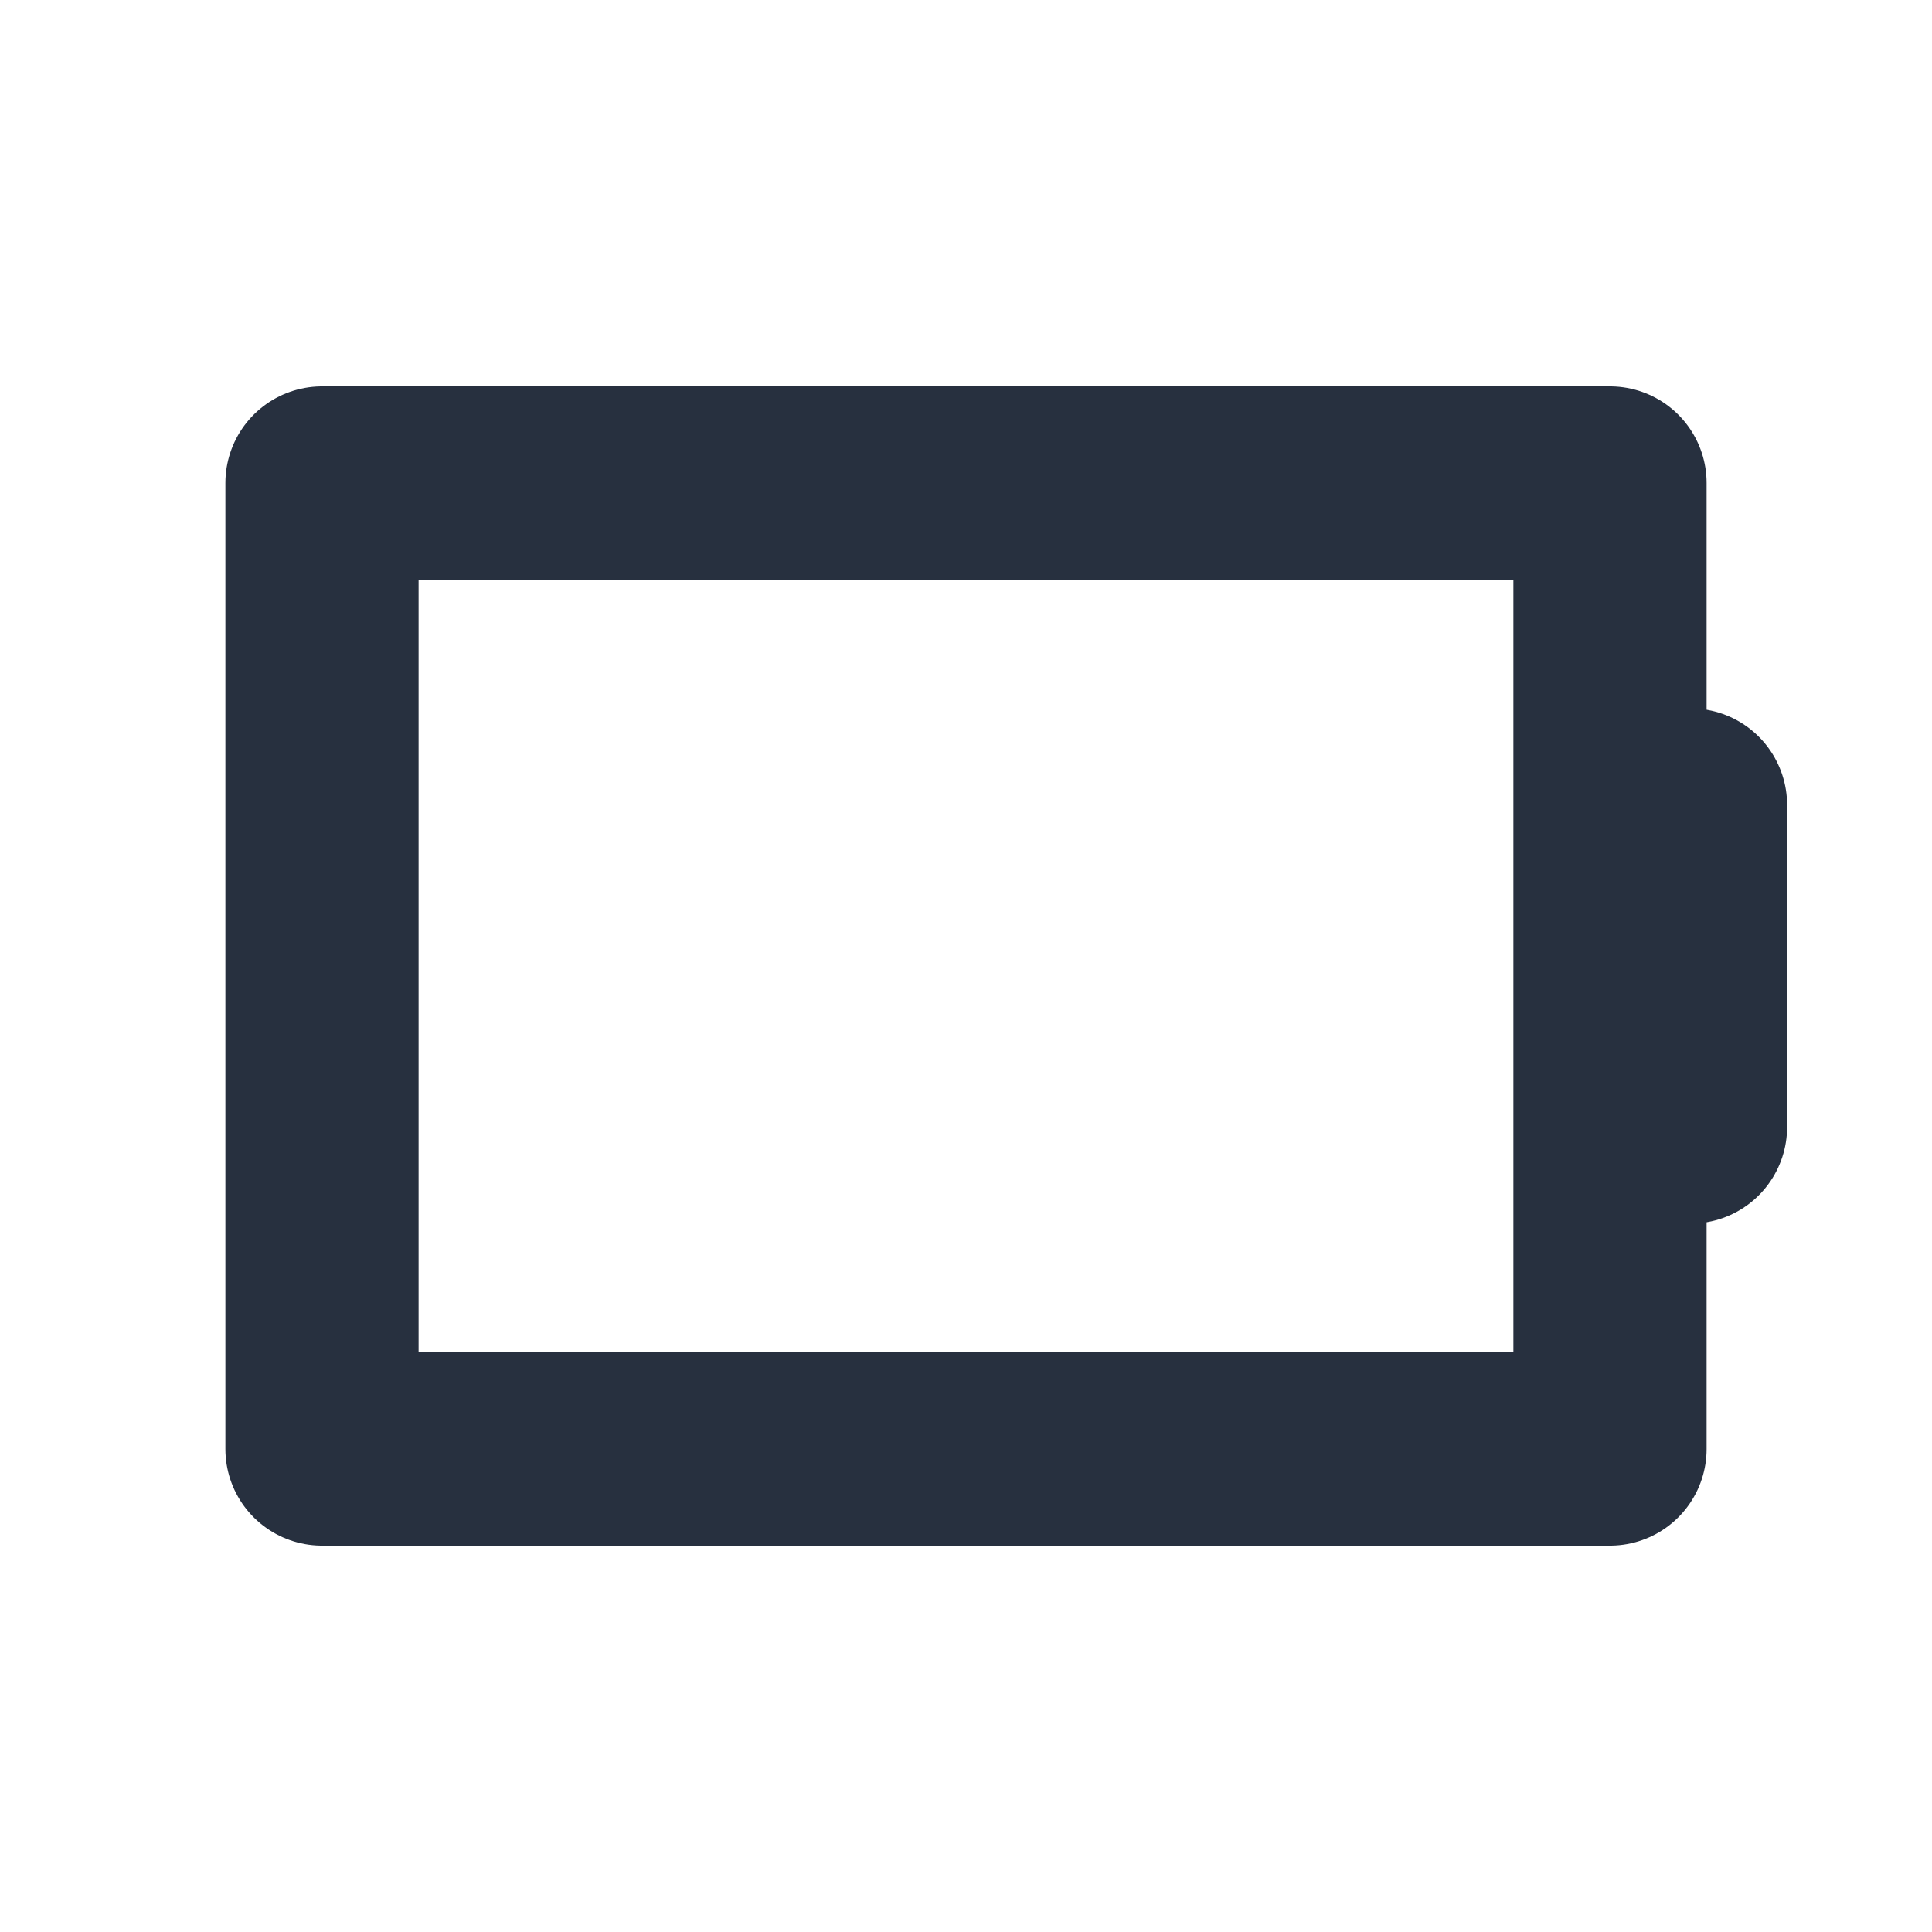 <svg role="img" xmlns="http://www.w3.org/2000/svg" width="40px" height="40px" viewBox="0 0 24 24" aria-labelledby="batteryIconTitle" stroke="#27303f" stroke-width="2.4" stroke-linecap="round" stroke-linejoin="round" fill="none" color="#27303f"> <title id="batteryIconTitle">Battery</title> <path d="M21 14v-4"/> <path d="M20 6H4v12h16z"/> </svg>
